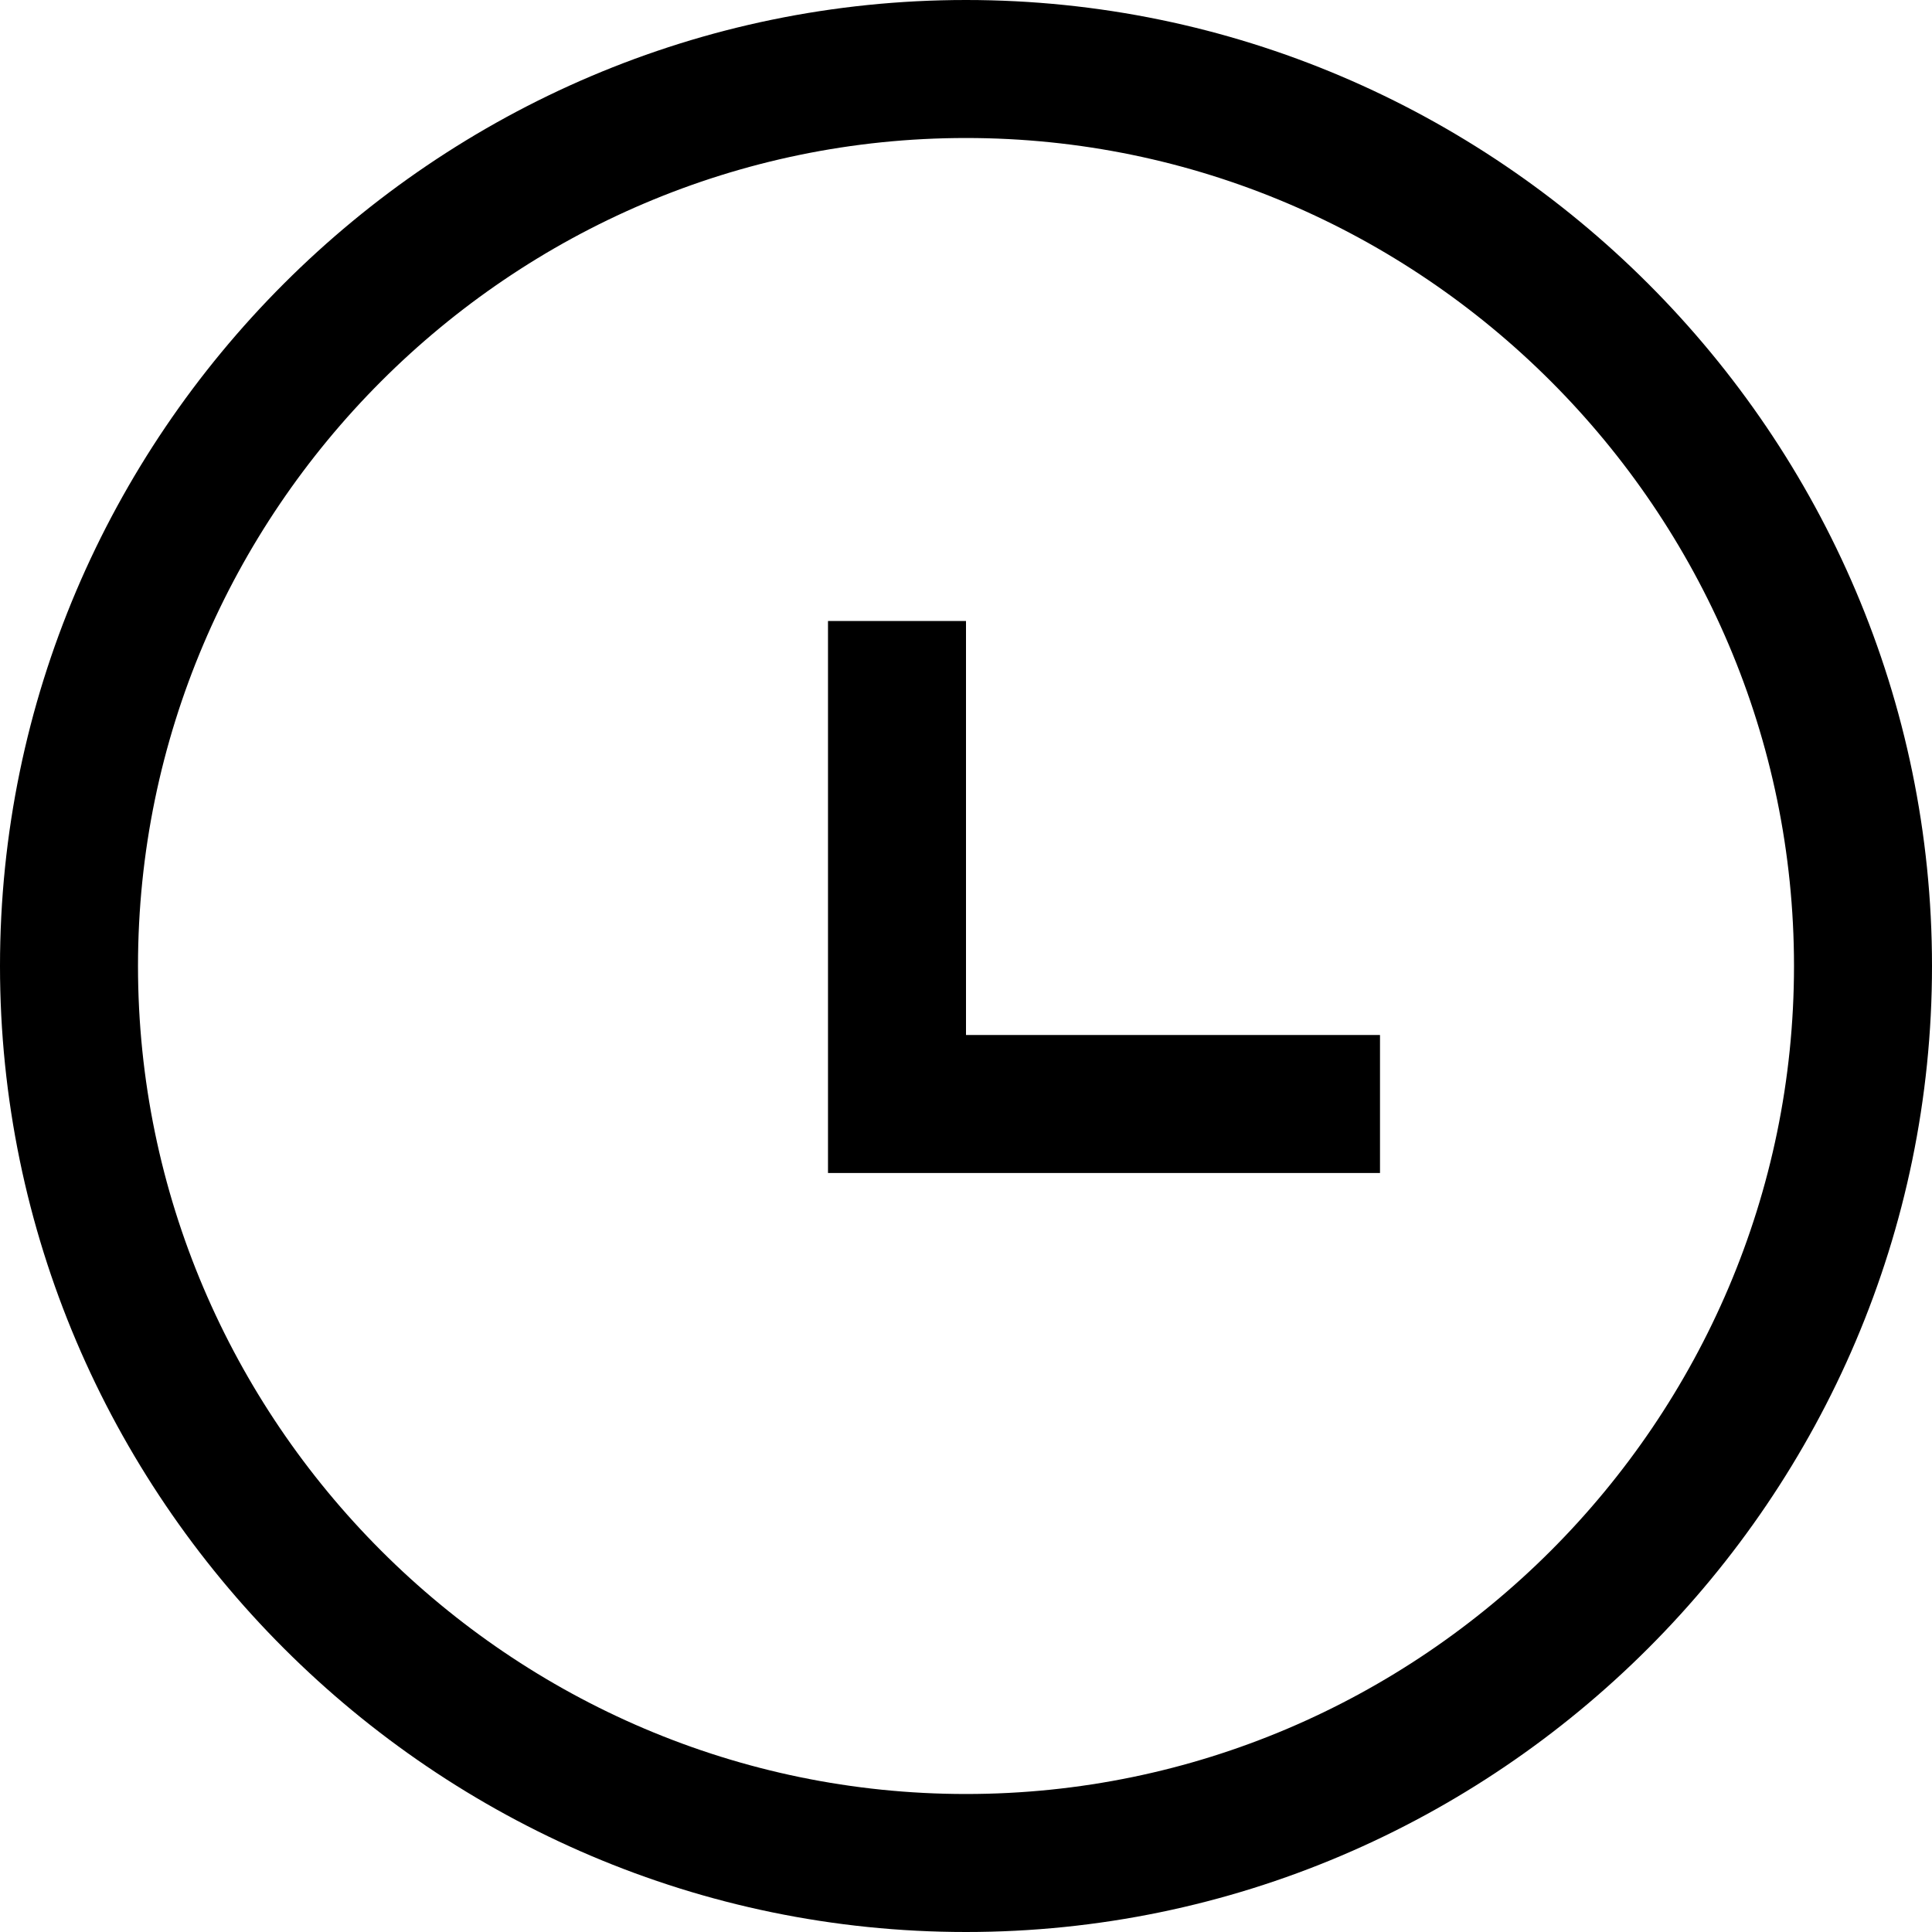 <?xml version="1.0" encoding="utf-8"?>
<!-- Generator: Adobe Illustrator 28.2.0, SVG Export Plug-In . SVG Version: 6.00 Build 0)  -->
<svg version="1.1" id="Layer_1" xmlns="http://www.w3.org/2000/svg" xmlns:xlink="http://www.w3.org/1999/xlink" x="0px" y="0px"
	 viewBox="0 0 28 28" style="enable-background:new 0 0 28 28;" xml:space="preserve">
<g>
	<path d="M14,28C6.3,28,0,21.7,0,14S6.3,0,14,0s14,6.3,14,14S21.7,28,14,28z M14,2C7.4,2,2,7.4,2,14c0,6.6,5.4,12,12,12
		c6.6,0,12-5.4,12-12C26,7.4,20.6,2,14,2z"/>
</g>
<g>
	<polygon points="20,17 12,17 12,9 14,9 14,15 20,15 	"/>
</g>
</svg>
